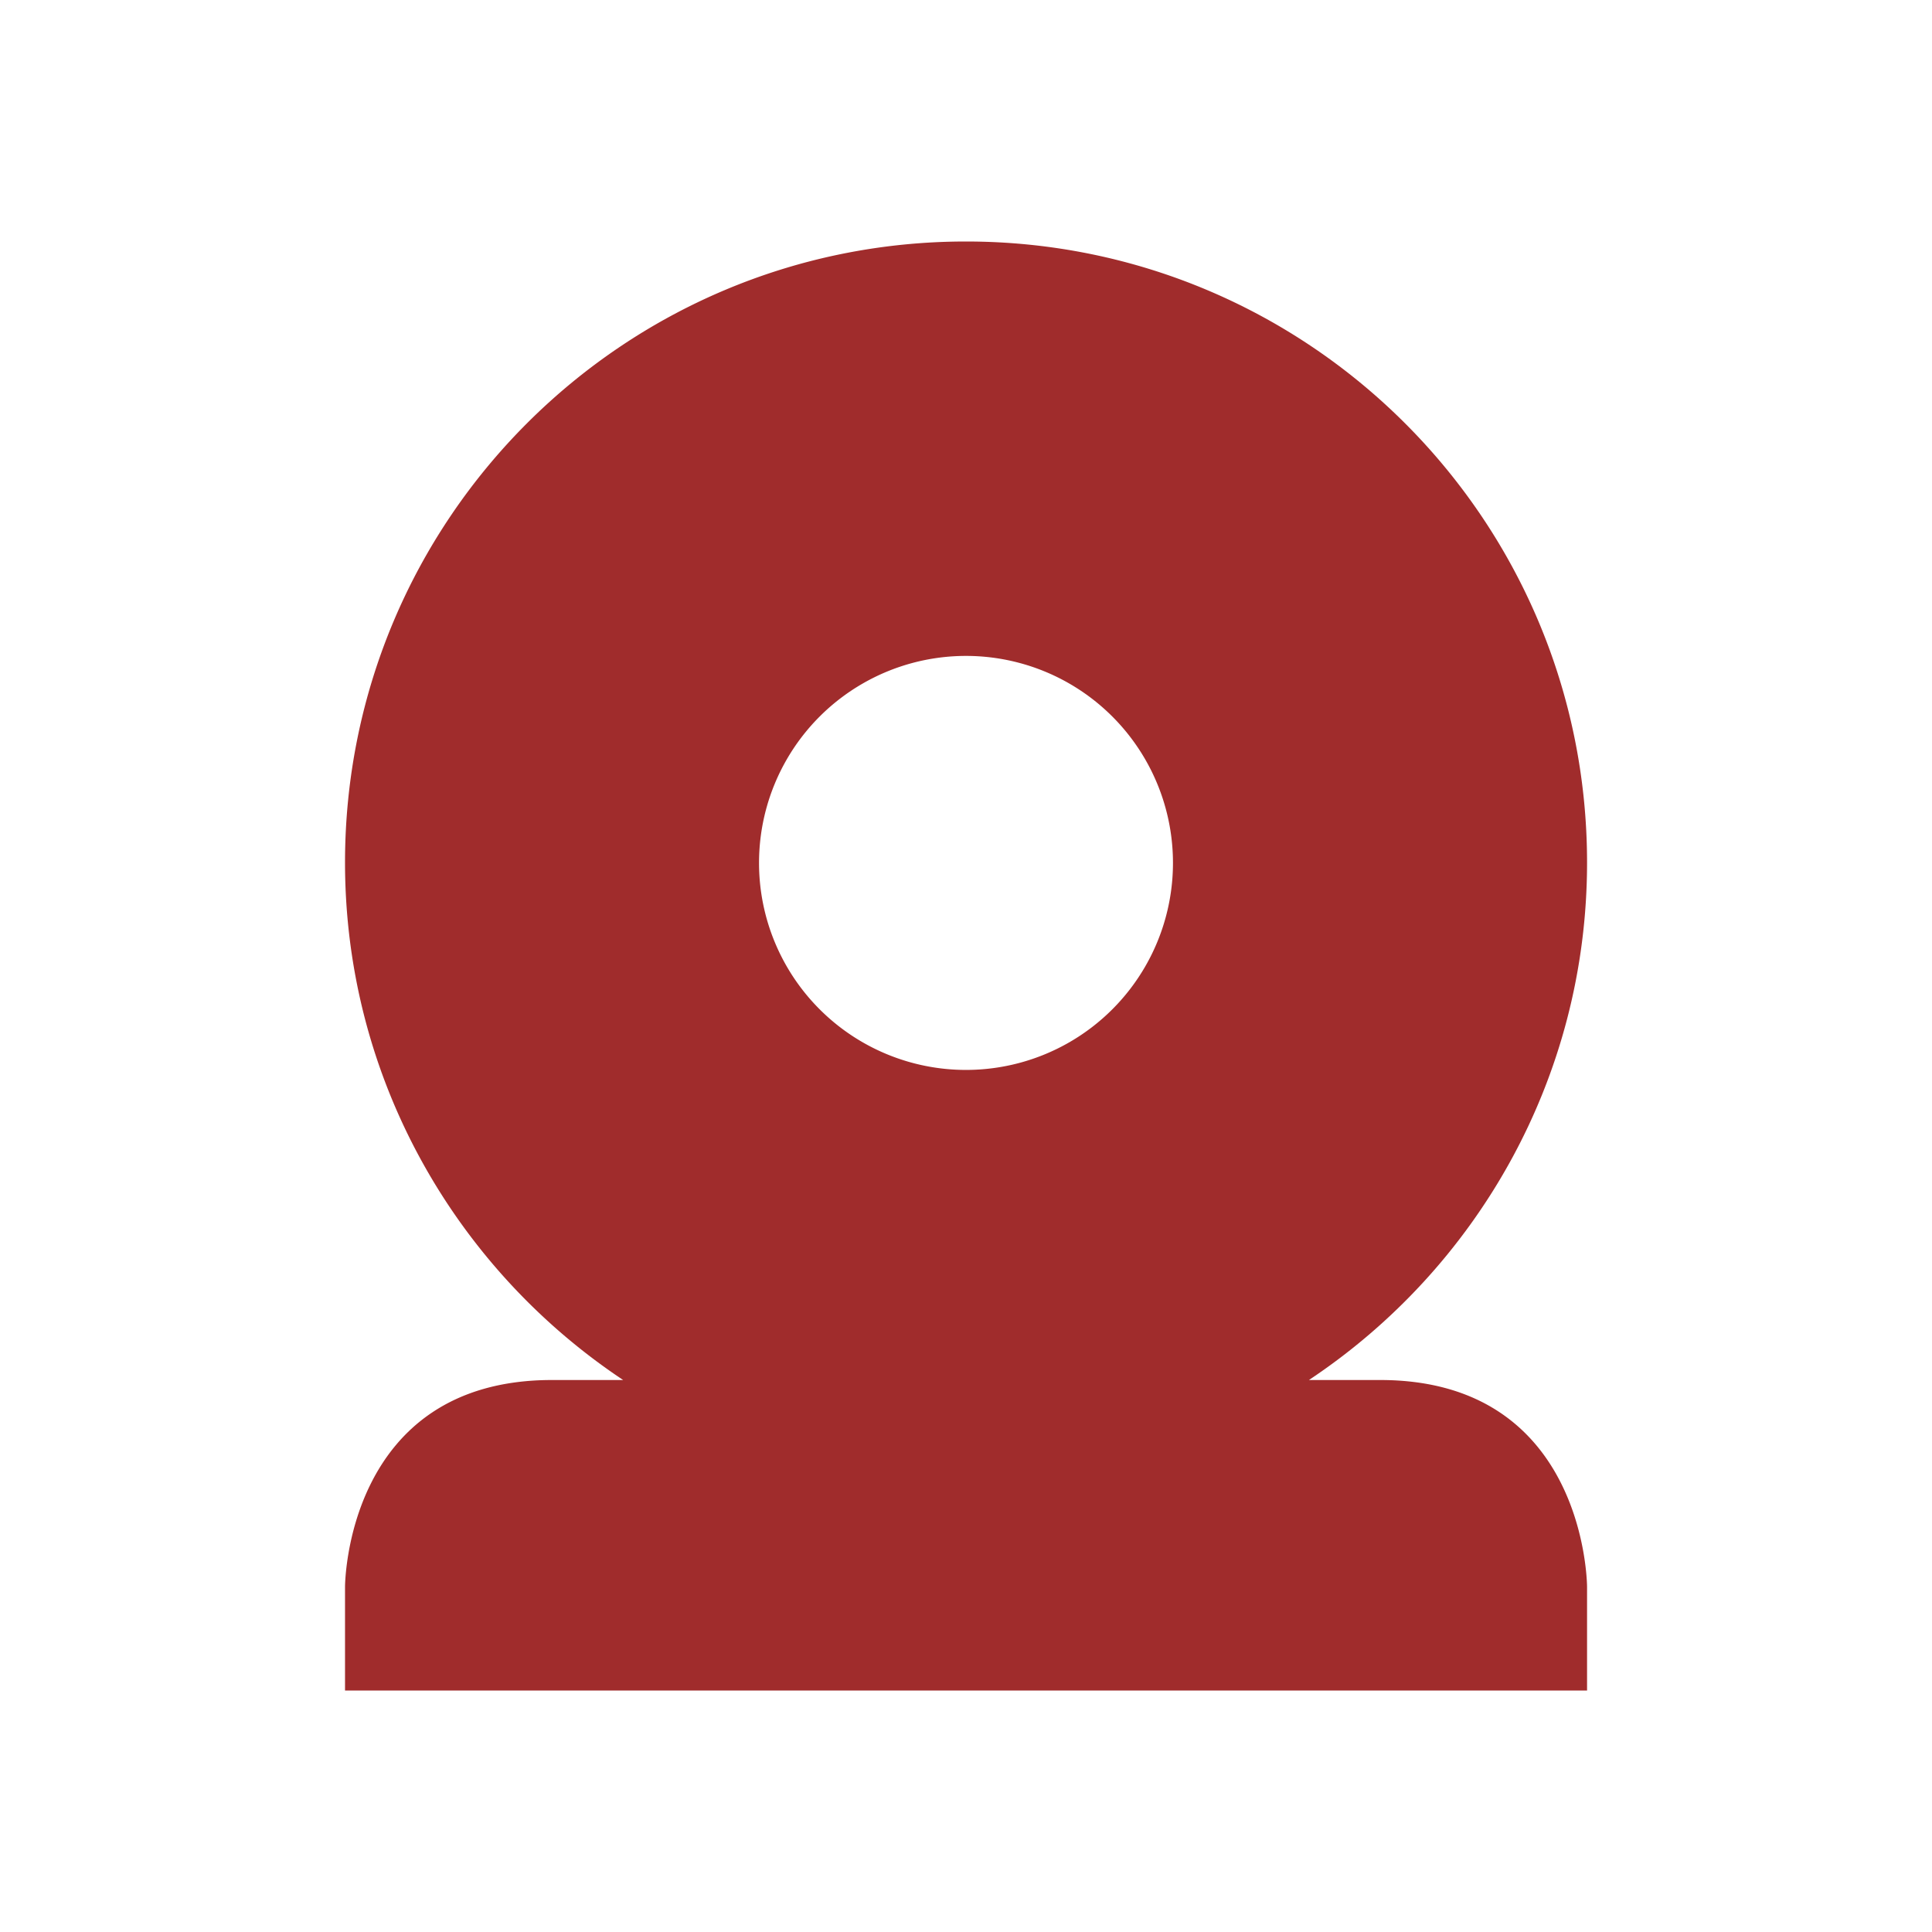 <svg xmlns="http://www.w3.org/2000/svg" width="24" height="24" id="svg7"><defs id="defs3"><style id="current-color-scheme"></style></defs><path d="M12 3c-4.261 0-7.714 3.454-7.714 7.714 0 2.683 1.377 5.046 3.455 6.429h-.884c-2.571 0-2.571 2.571-2.571 2.571V21h15.429v-1.286s0-2.571-2.571-2.571h-.884c2.079-1.382 3.455-3.745 3.455-6.429C19.714 6.454 16.261 3 12 3zm0 5.148a2.571 2.571 0 0 1 2.571 2.571A2.571 2.571 0 0 1 12 13.291a2.571 2.571 0 0 1-2.571-2.571A2.571 2.571 0 0 1 12 8.148z" id="path5" color="#dfdfdf" fill="#a02c2c" stroke-width="1.286"/></svg>
